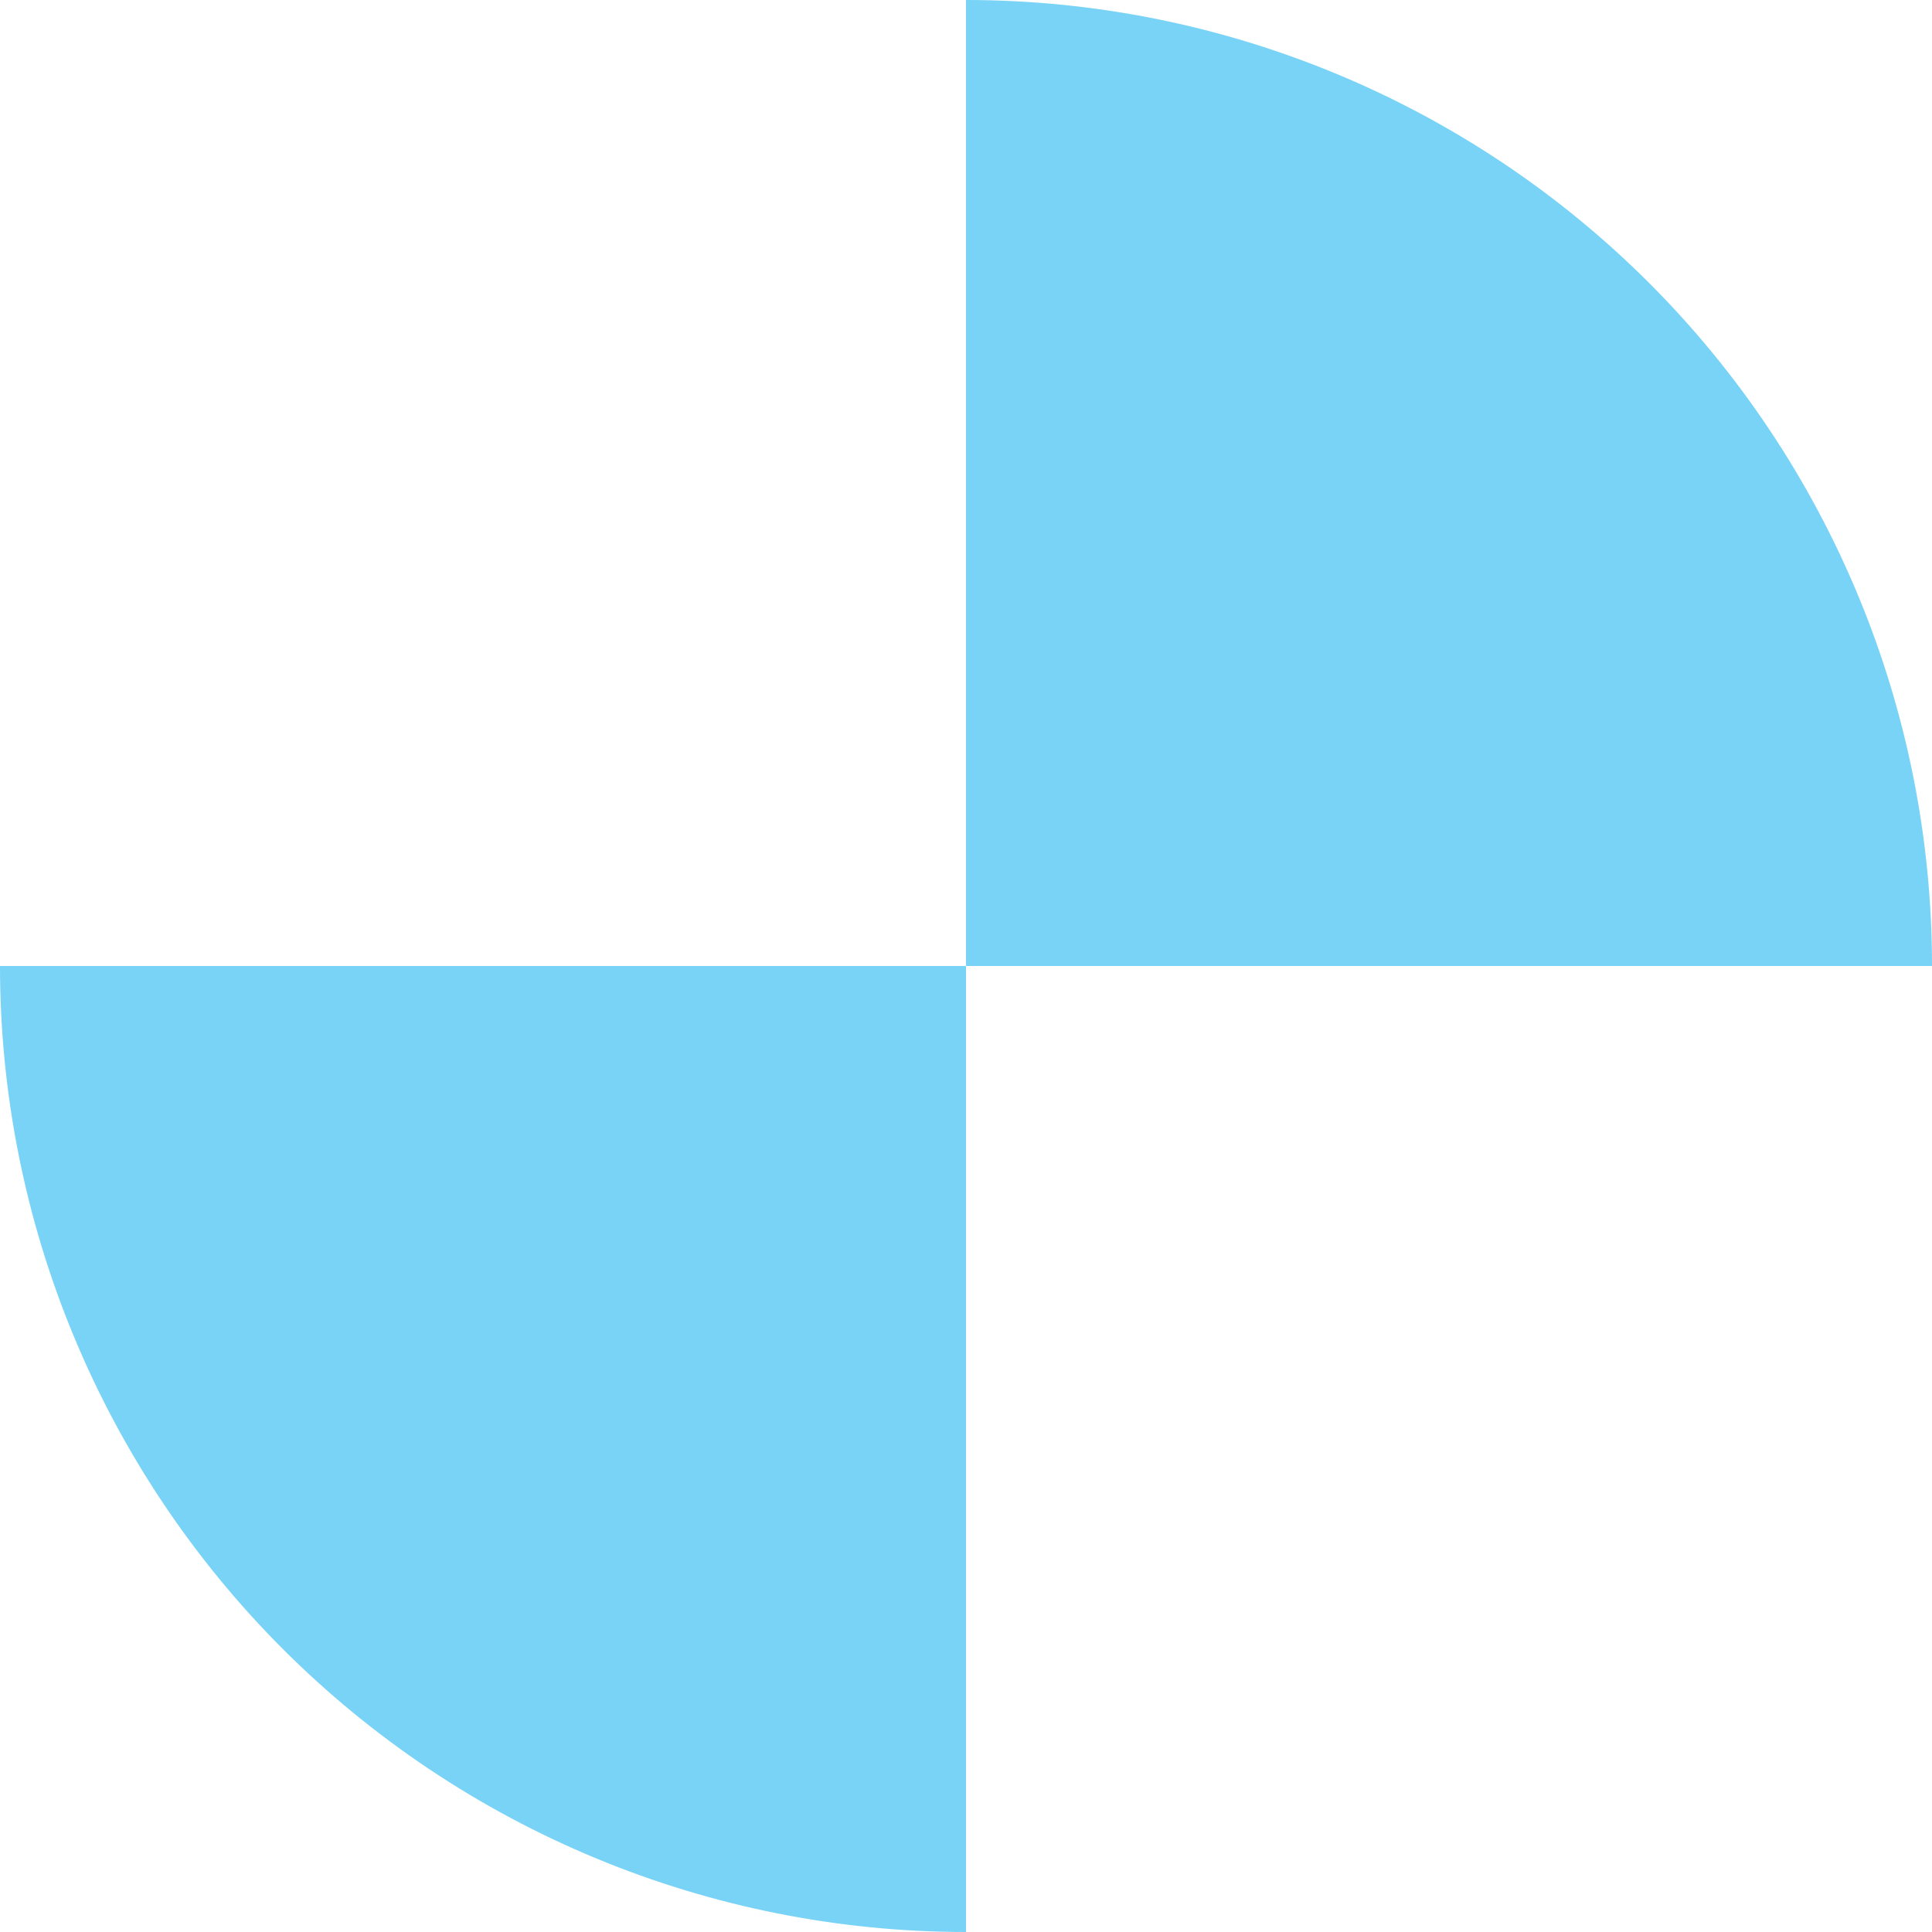 <svg width="48" height="48" viewBox="0 0 48 48" fill="none" xmlns="http://www.w3.org/2000/svg">
<g opacity="0.6">
<path d="M0 24C0 27.152 0.621 30.273 1.827 33.184C3.033 36.096 4.801 38.742 7.029 40.971C9.258 43.199 11.904 44.967 14.816 46.173C17.727 47.379 20.848 48 24 48L24 24H0Z" fill="#1EB5F0"/>
<path d="M48 24C48 20.848 47.379 17.727 46.173 14.816C44.967 11.904 43.199 9.258 40.971 7.029C38.742 4.801 36.096 3.033 33.184 1.827C30.273 0.621 27.152 -3.04329e-06 24 0L24 24L48 24Z" fill="#1EB5F0"/>
</g>
</svg>
